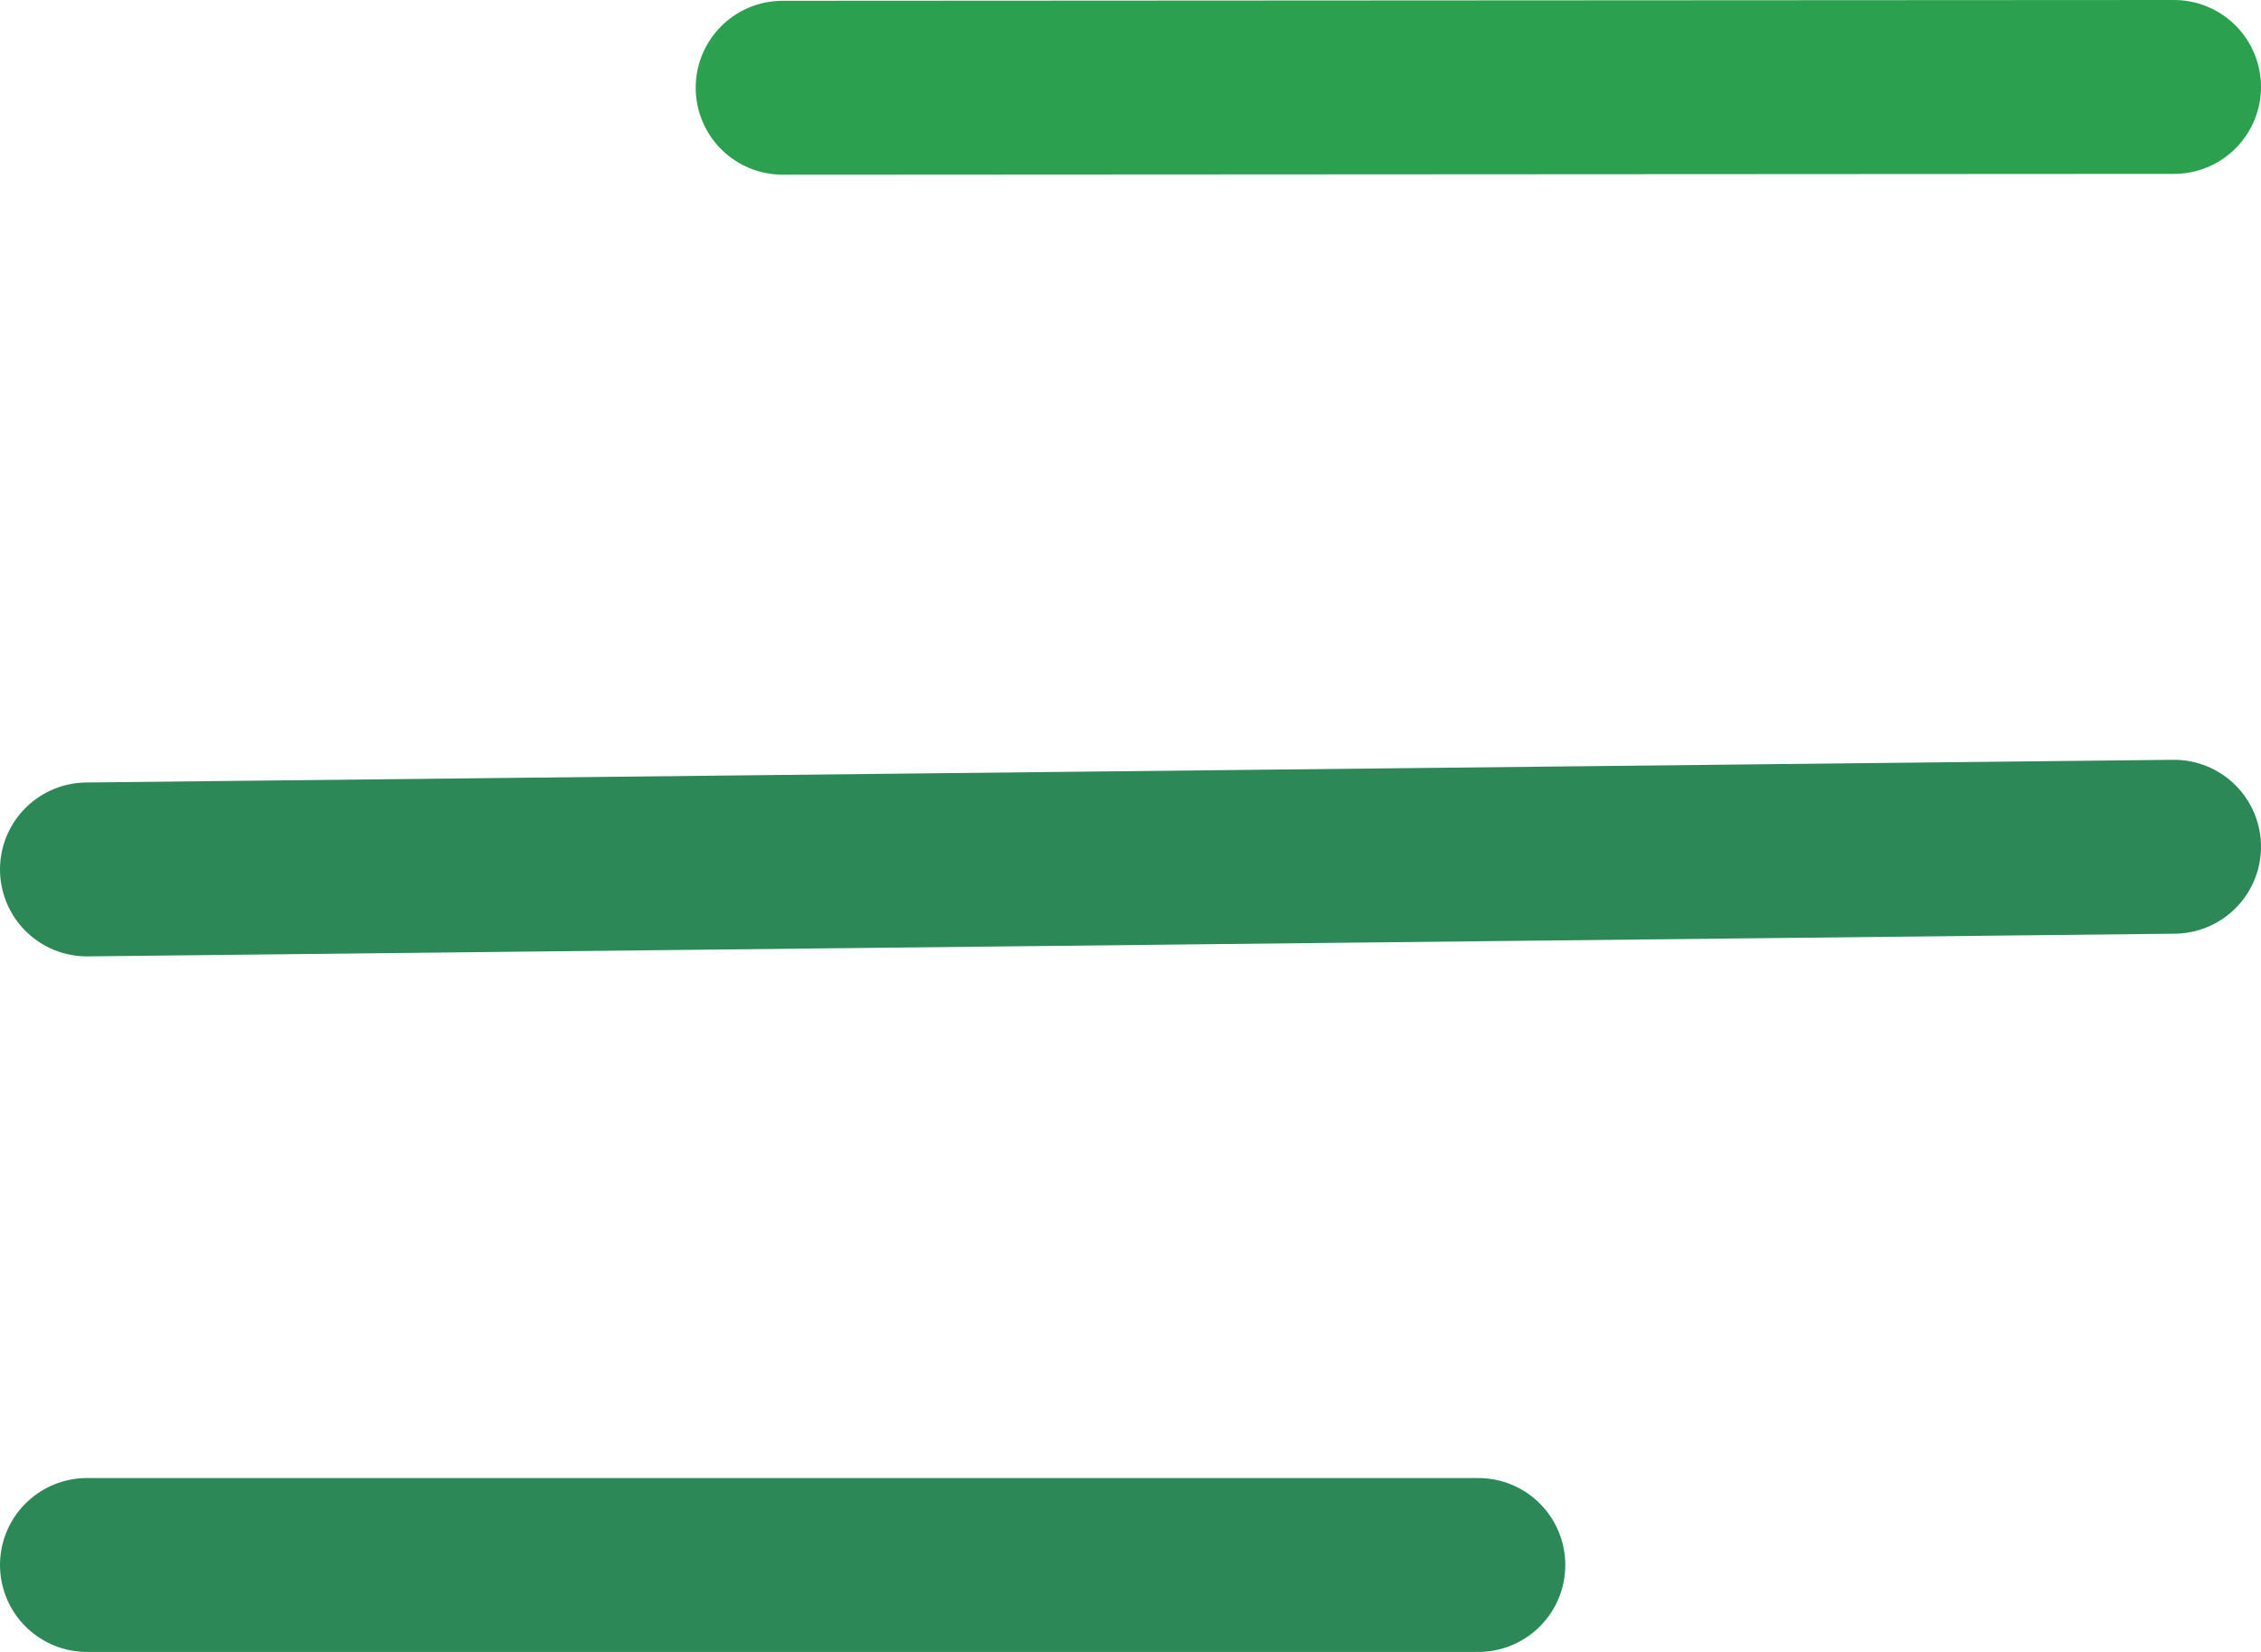<svg width="26" height="19" viewBox="0 0 26 19" fill="none" xmlns="http://www.w3.org/2000/svg">
<path d="M1 10L25 9.739" stroke="#2C8857" stroke-width="2" stroke-linecap="round" stroke-linejoin="round"/>
<path d="M9 1.009L25 1" stroke="#2BA14F" stroke-width="2" stroke-linecap="round" stroke-linejoin="round"/>
<path d="M1 18H17" stroke="#2C8857" stroke-width="2" stroke-linecap="round" stroke-linejoin="round"/>
</svg>
